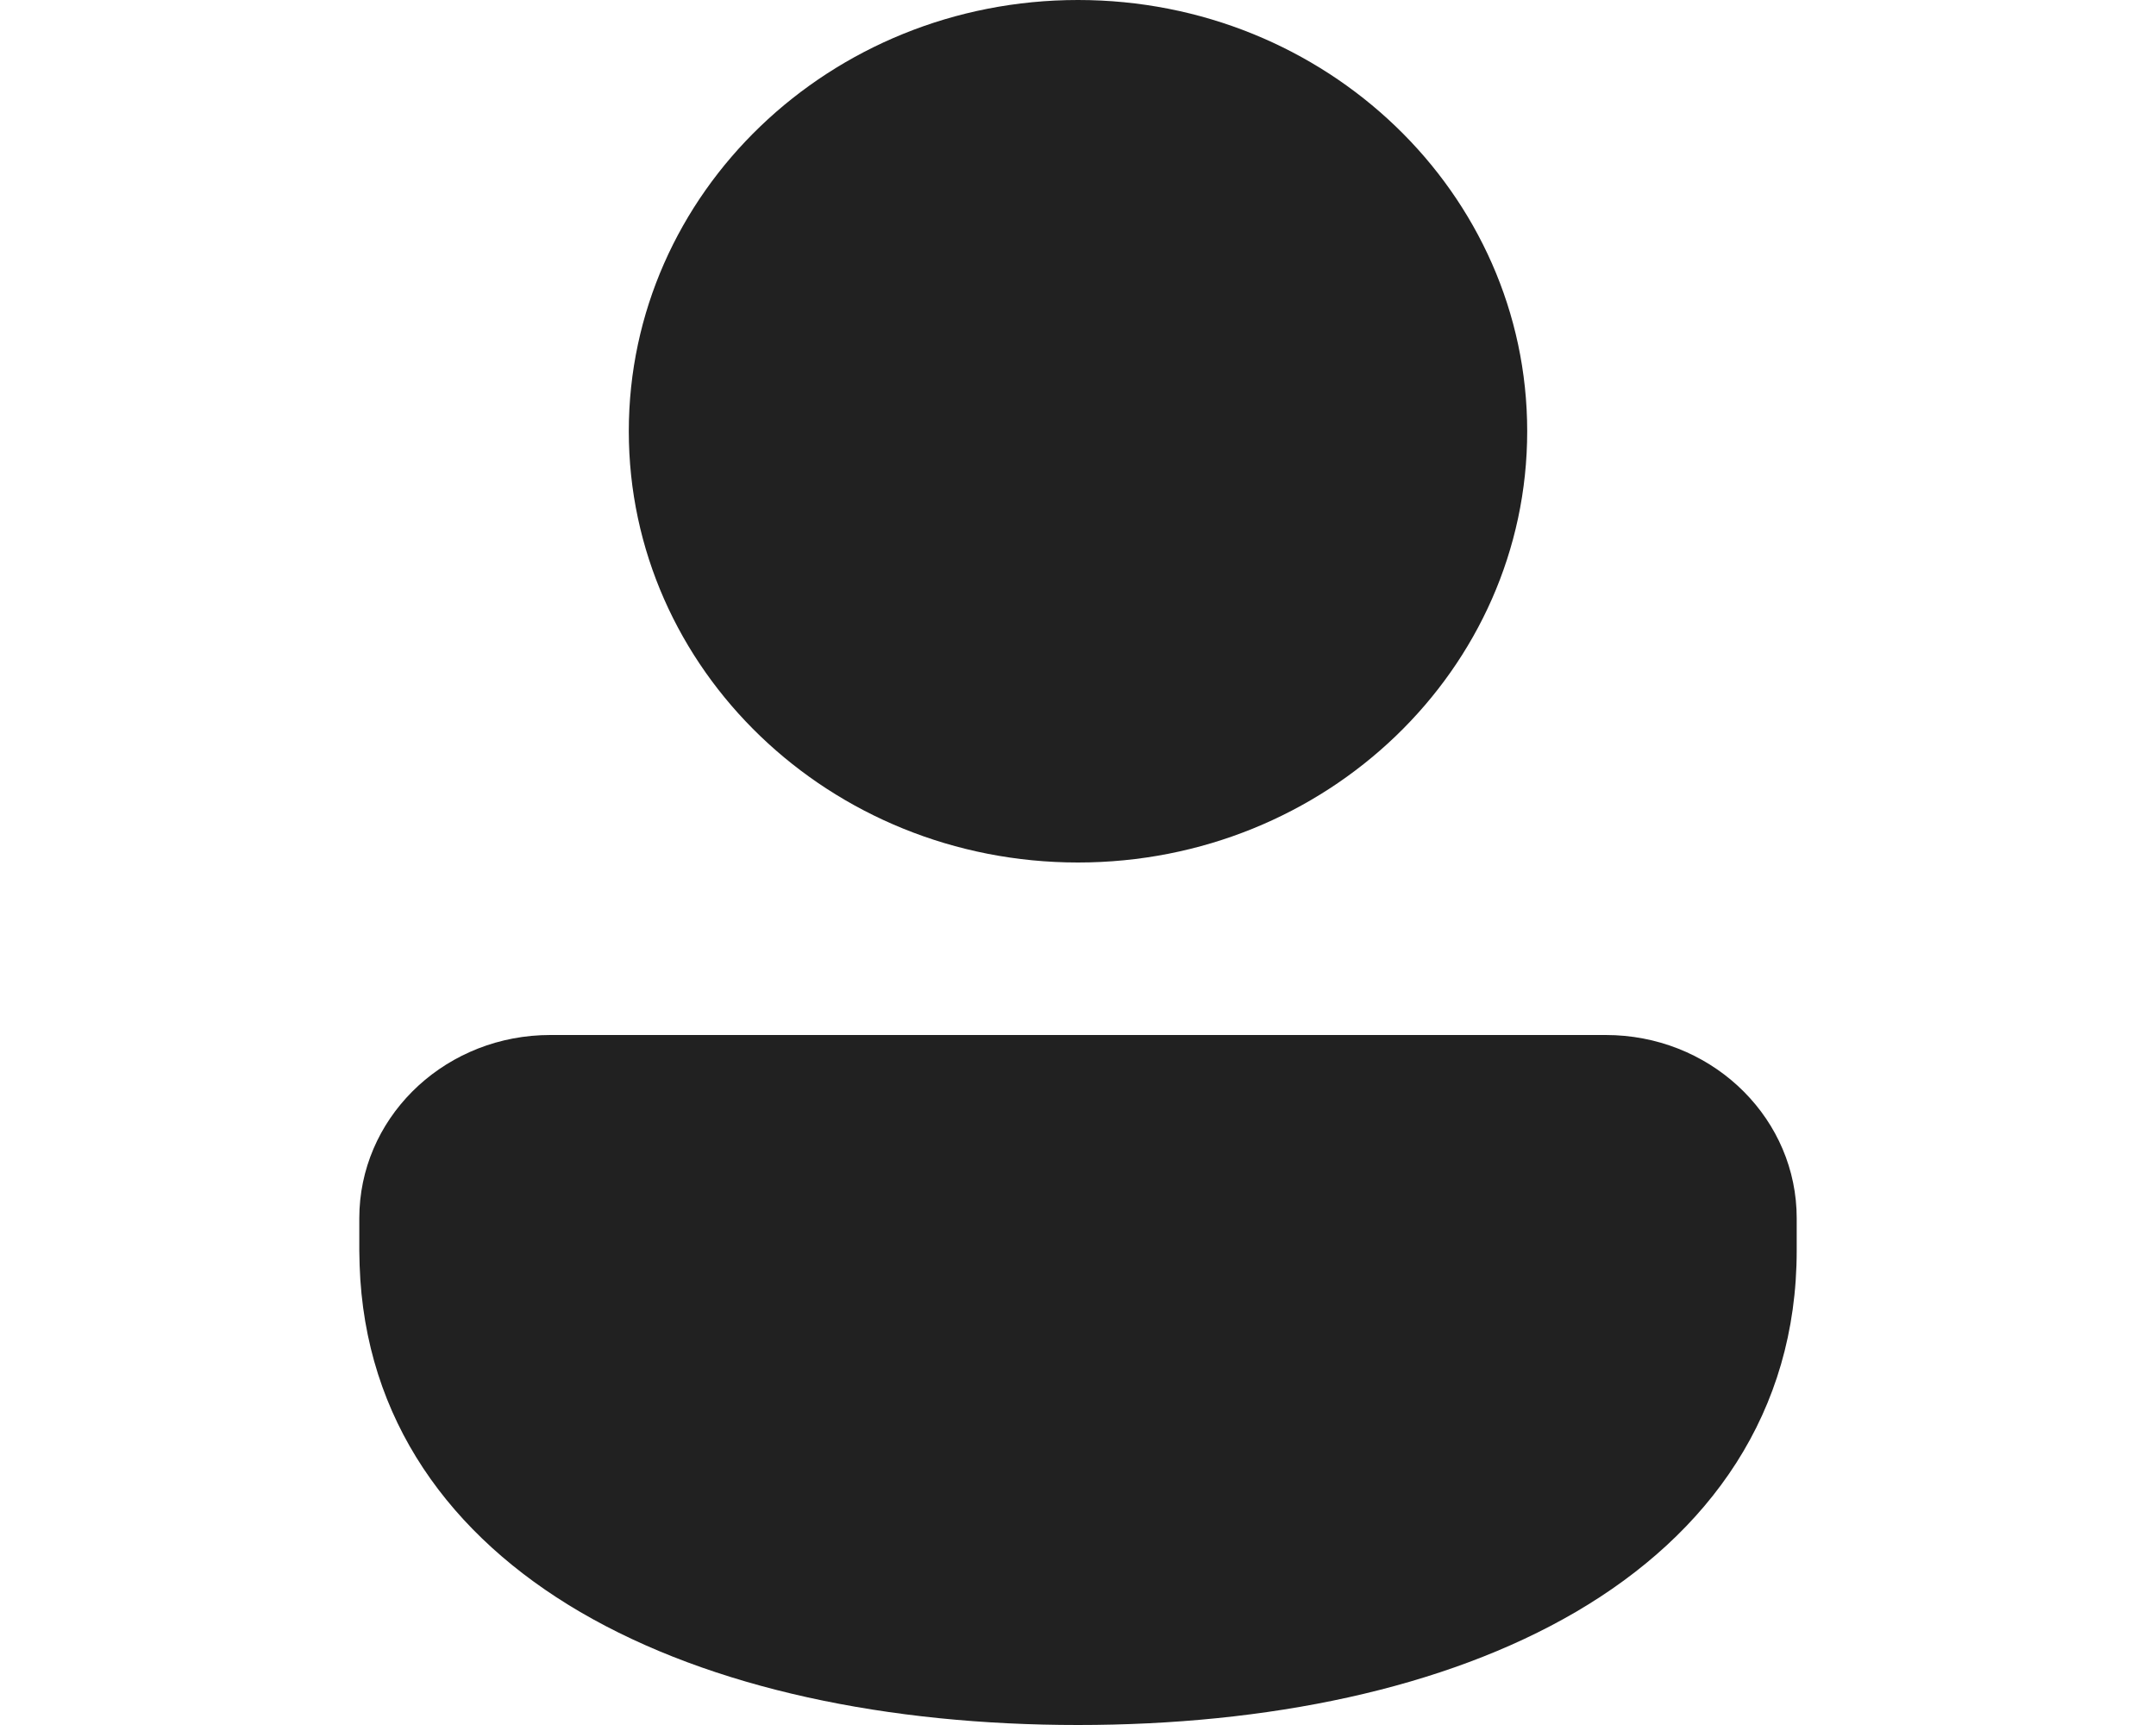<svg width="20" height="16" viewBox="0 0 20 16" fill="none" xmlns="http://www.w3.org/2000/svg">
<path d="M14.896 9.6C15.845 9.6 16.62 10.316 16.665 11.217L16.667 11.3V11.6C16.667 13.102 15.858 14.227 14.617 14.952C13.396 15.665 11.756 16 10 16C8.244 16 6.604 15.665 5.383 14.952C4.18 14.249 3.383 13.17 3.336 11.736L3.333 11.6V11.3C3.333 10.388 4.08 9.645 5.018 9.602L5.104 9.6H14.896ZM10 0C12.301 0 14.167 1.791 14.167 4C14.167 6.209 12.301 8 10 8C7.699 8 5.833 6.209 5.833 4C5.833 1.791 7.699 0 10 0Z" fill="#212121"/>
</svg>
